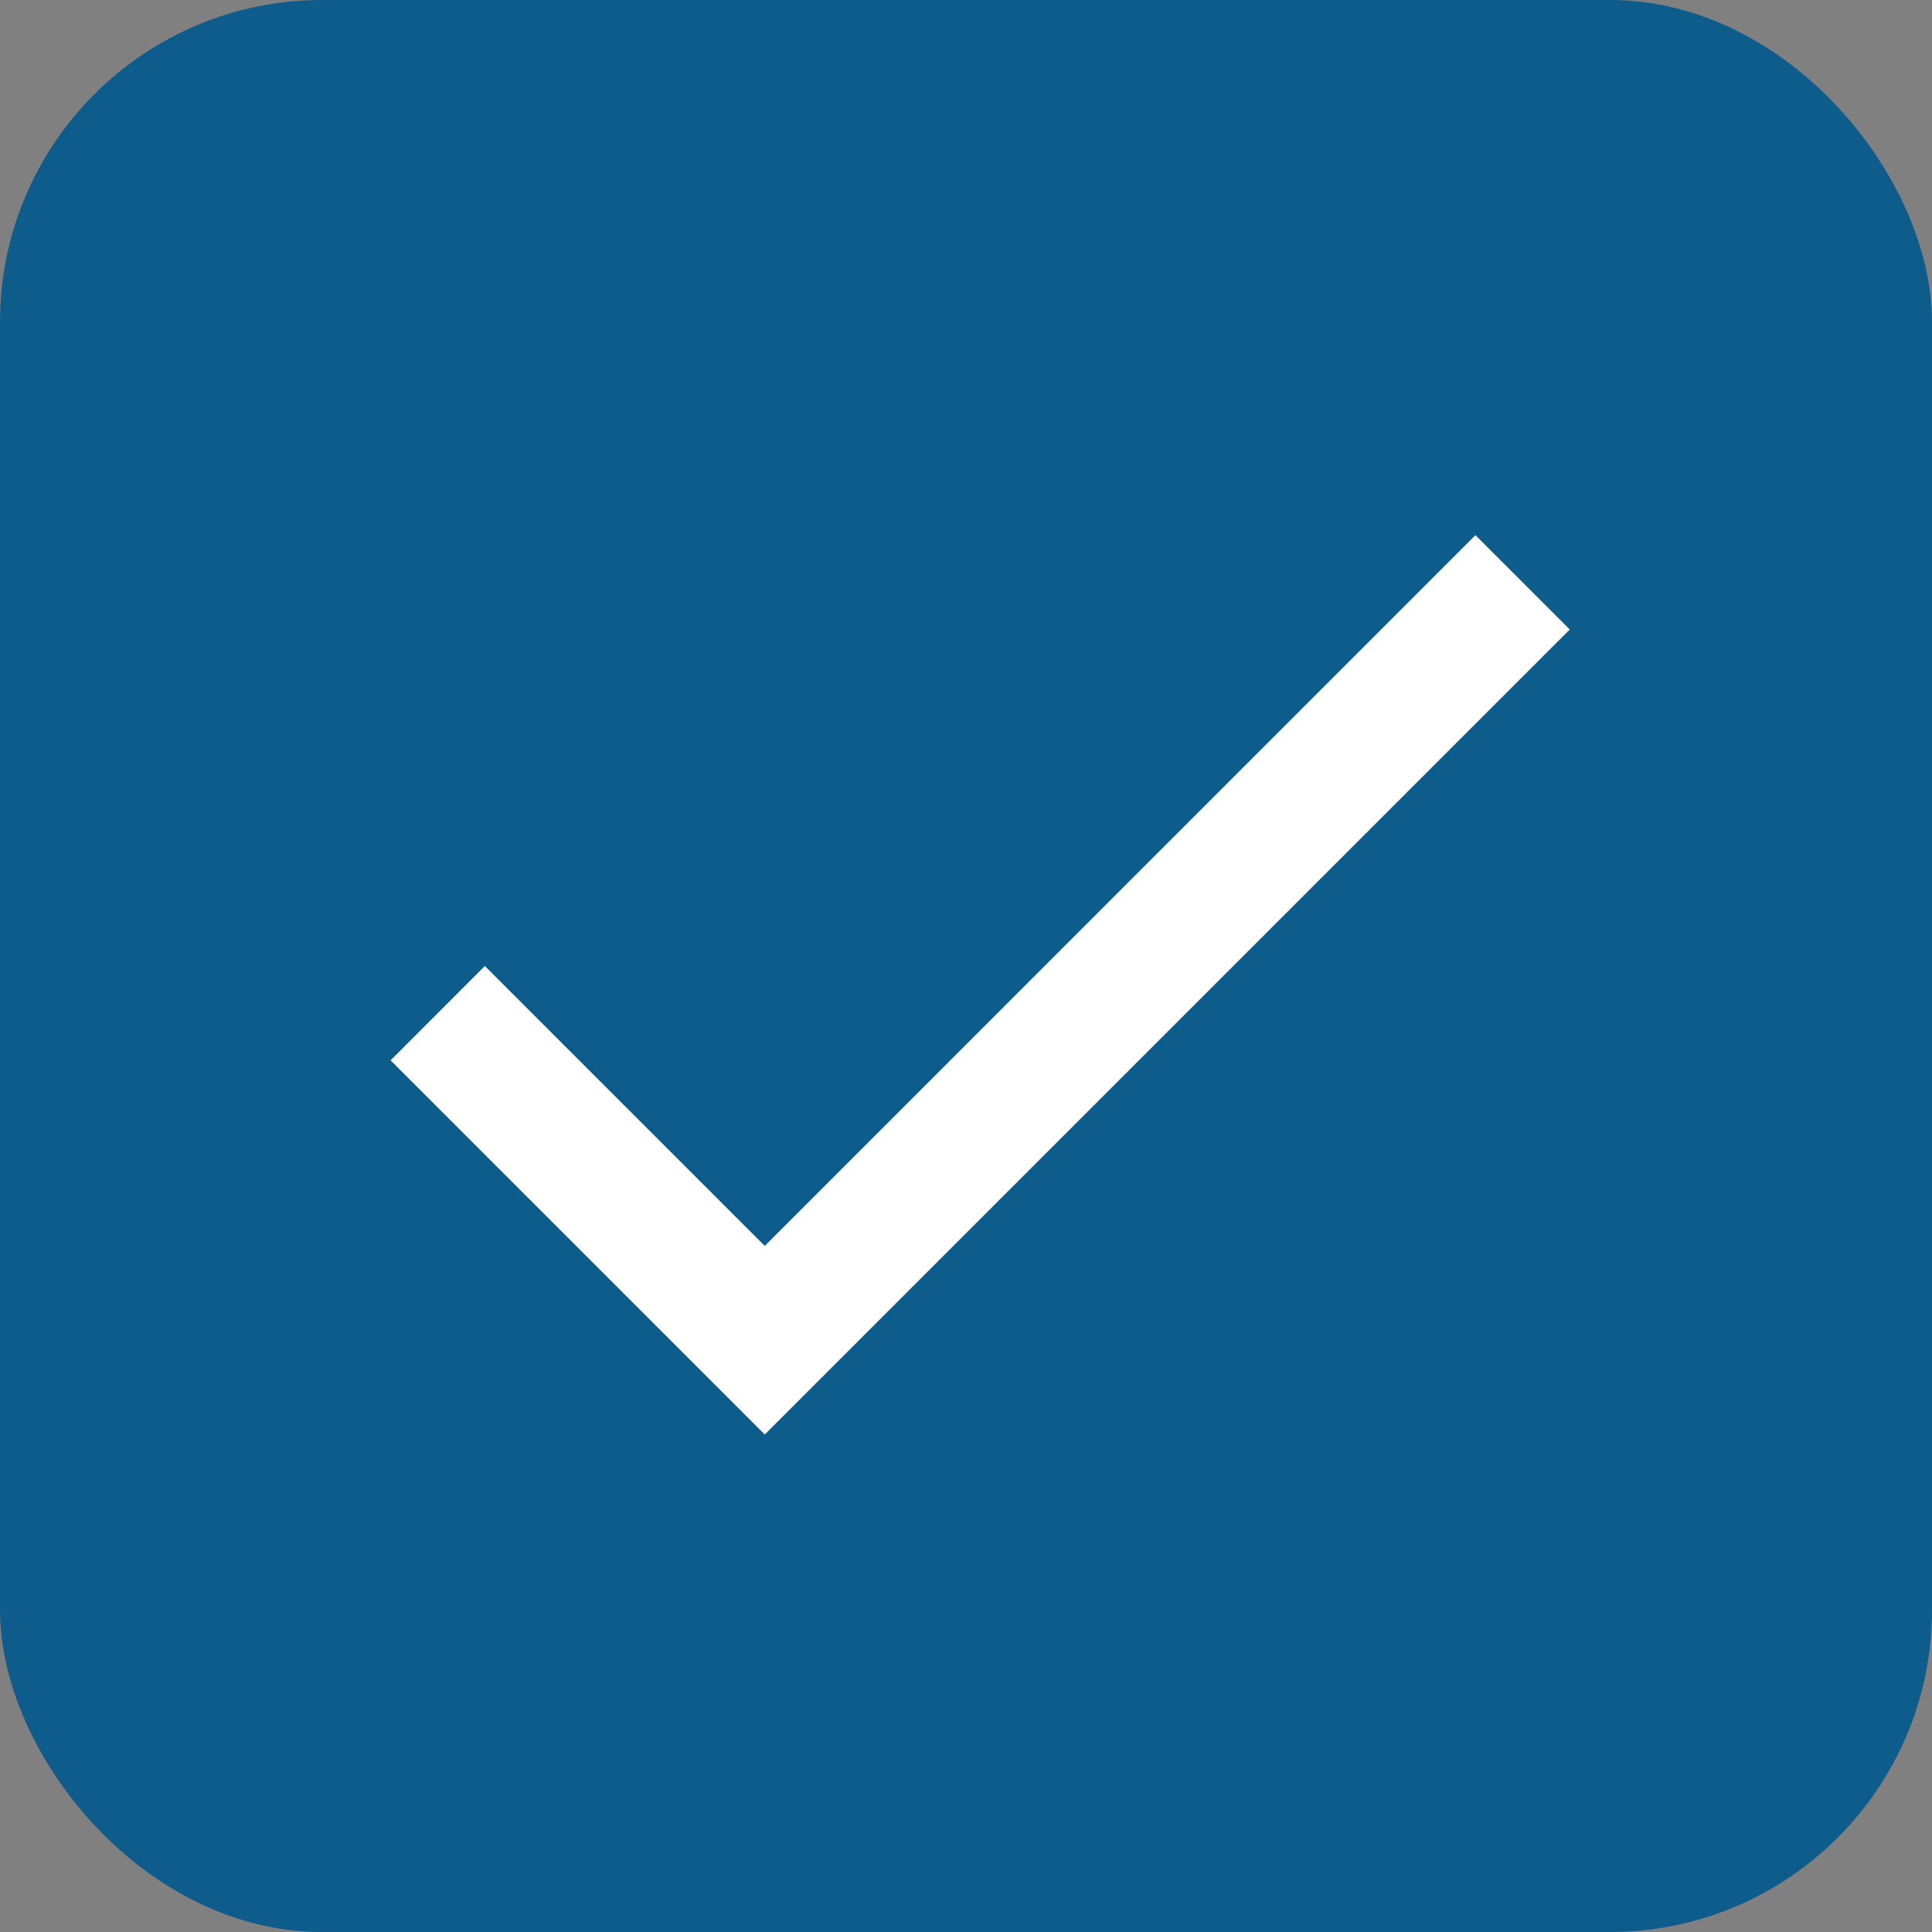 <svg width="24" height="24" viewBox="0 0 24 24" fill="none" xmlns="http://www.w3.org/2000/svg">
<rect x="0" y="0" width="24" height="24" fill="#808080" stroke="none"/>
<rect width="24" height="24" rx="4" fill="#0E5C8C"/>
<path d="M9.5 15.477L18.328 6.648L19.5 7.82L9.5 17.82L4.852 13.172L6.023 12L9.5 15.477Z" fill="white"/>
</svg>
